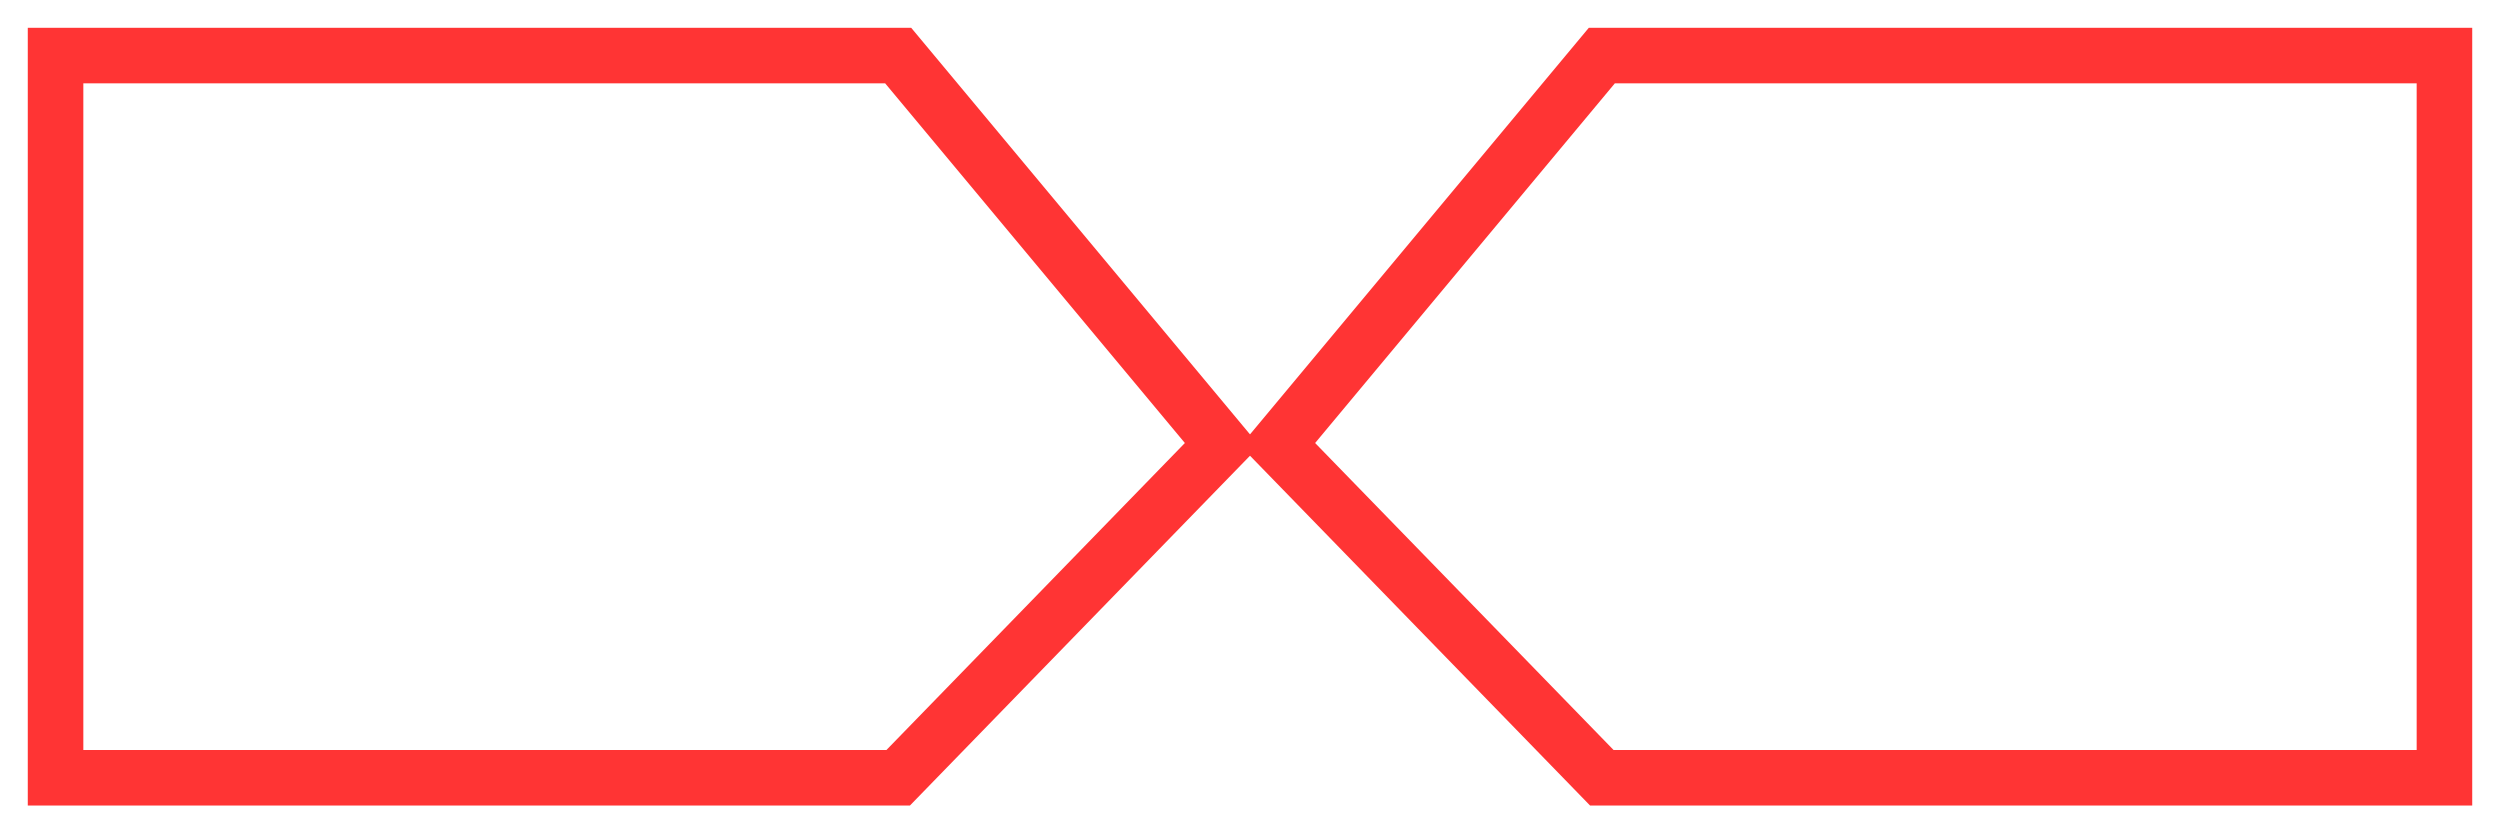 <svg width="45" height="15" viewBox="0 0 45 15" fill="none" xmlns="http://www.w3.org/2000/svg">
<path d="M1 14V1H16.167L22 8L16.167 14H1Z" stroke="#FF3434"/>
<path d="M44 14V1H28.833L23 8L28.833 14H44Z" stroke="#FF3434"/>
</svg>
